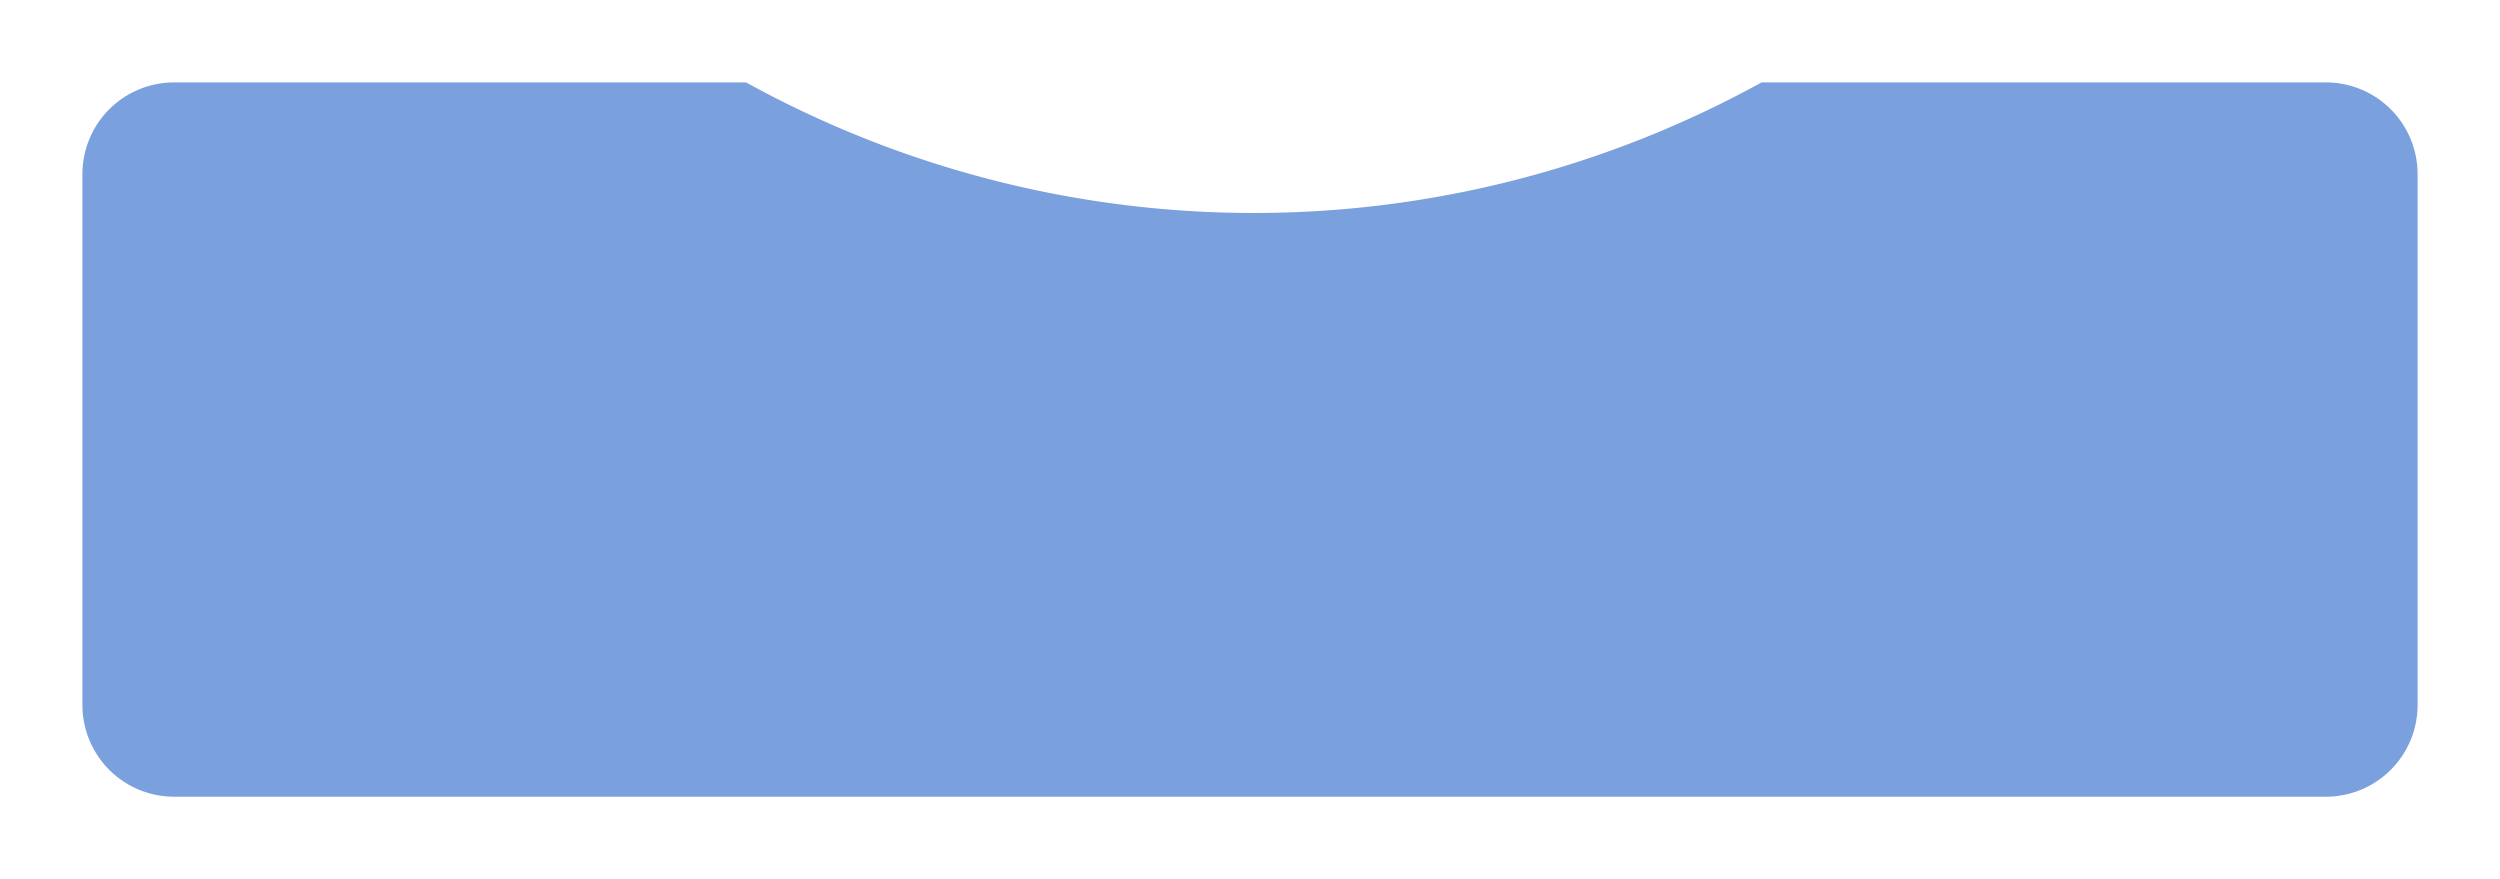 <svg xmlns="http://www.w3.org/2000/svg" xmlns:xlink="http://www.w3.org/1999/xlink" width="273" height="96" viewBox="0 0 273 96">
  <defs>
    <filter id="Sustracción_1" x="0" y="0" width="273" height="96" filterUnits="userSpaceOnUse">
      <feOffset dy="3" input="SourceAlpha"/>
      <feGaussianBlur stdDeviation="3" result="blur"/>
      <feFlood flood-opacity="0.161"/>
      <feComposite operator="in" in2="blur"/>
      <feComposite in="SourceGraphic"/>
    </filter>
  </defs>
  <g transform="matrix(1, 0, 0, 1, 0, 0)" filter="url(#Sustracción_1)">
    <path id="Sustracción_1-2" data-name="Sustracción 1" d="M245,78H10A10.011,10.011,0,0,1,0,68V10A10.011,10.011,0,0,1,10,0H72.47a114.963,114.963,0,0,0,55.447,14.258A114.962,114.962,0,0,0,183.364,0H245a10.011,10.011,0,0,1,10,10V68A10.011,10.011,0,0,1,245,78Z" transform="translate(9 6)" fill="#7aa0dd"/>
  </g>
</svg>
